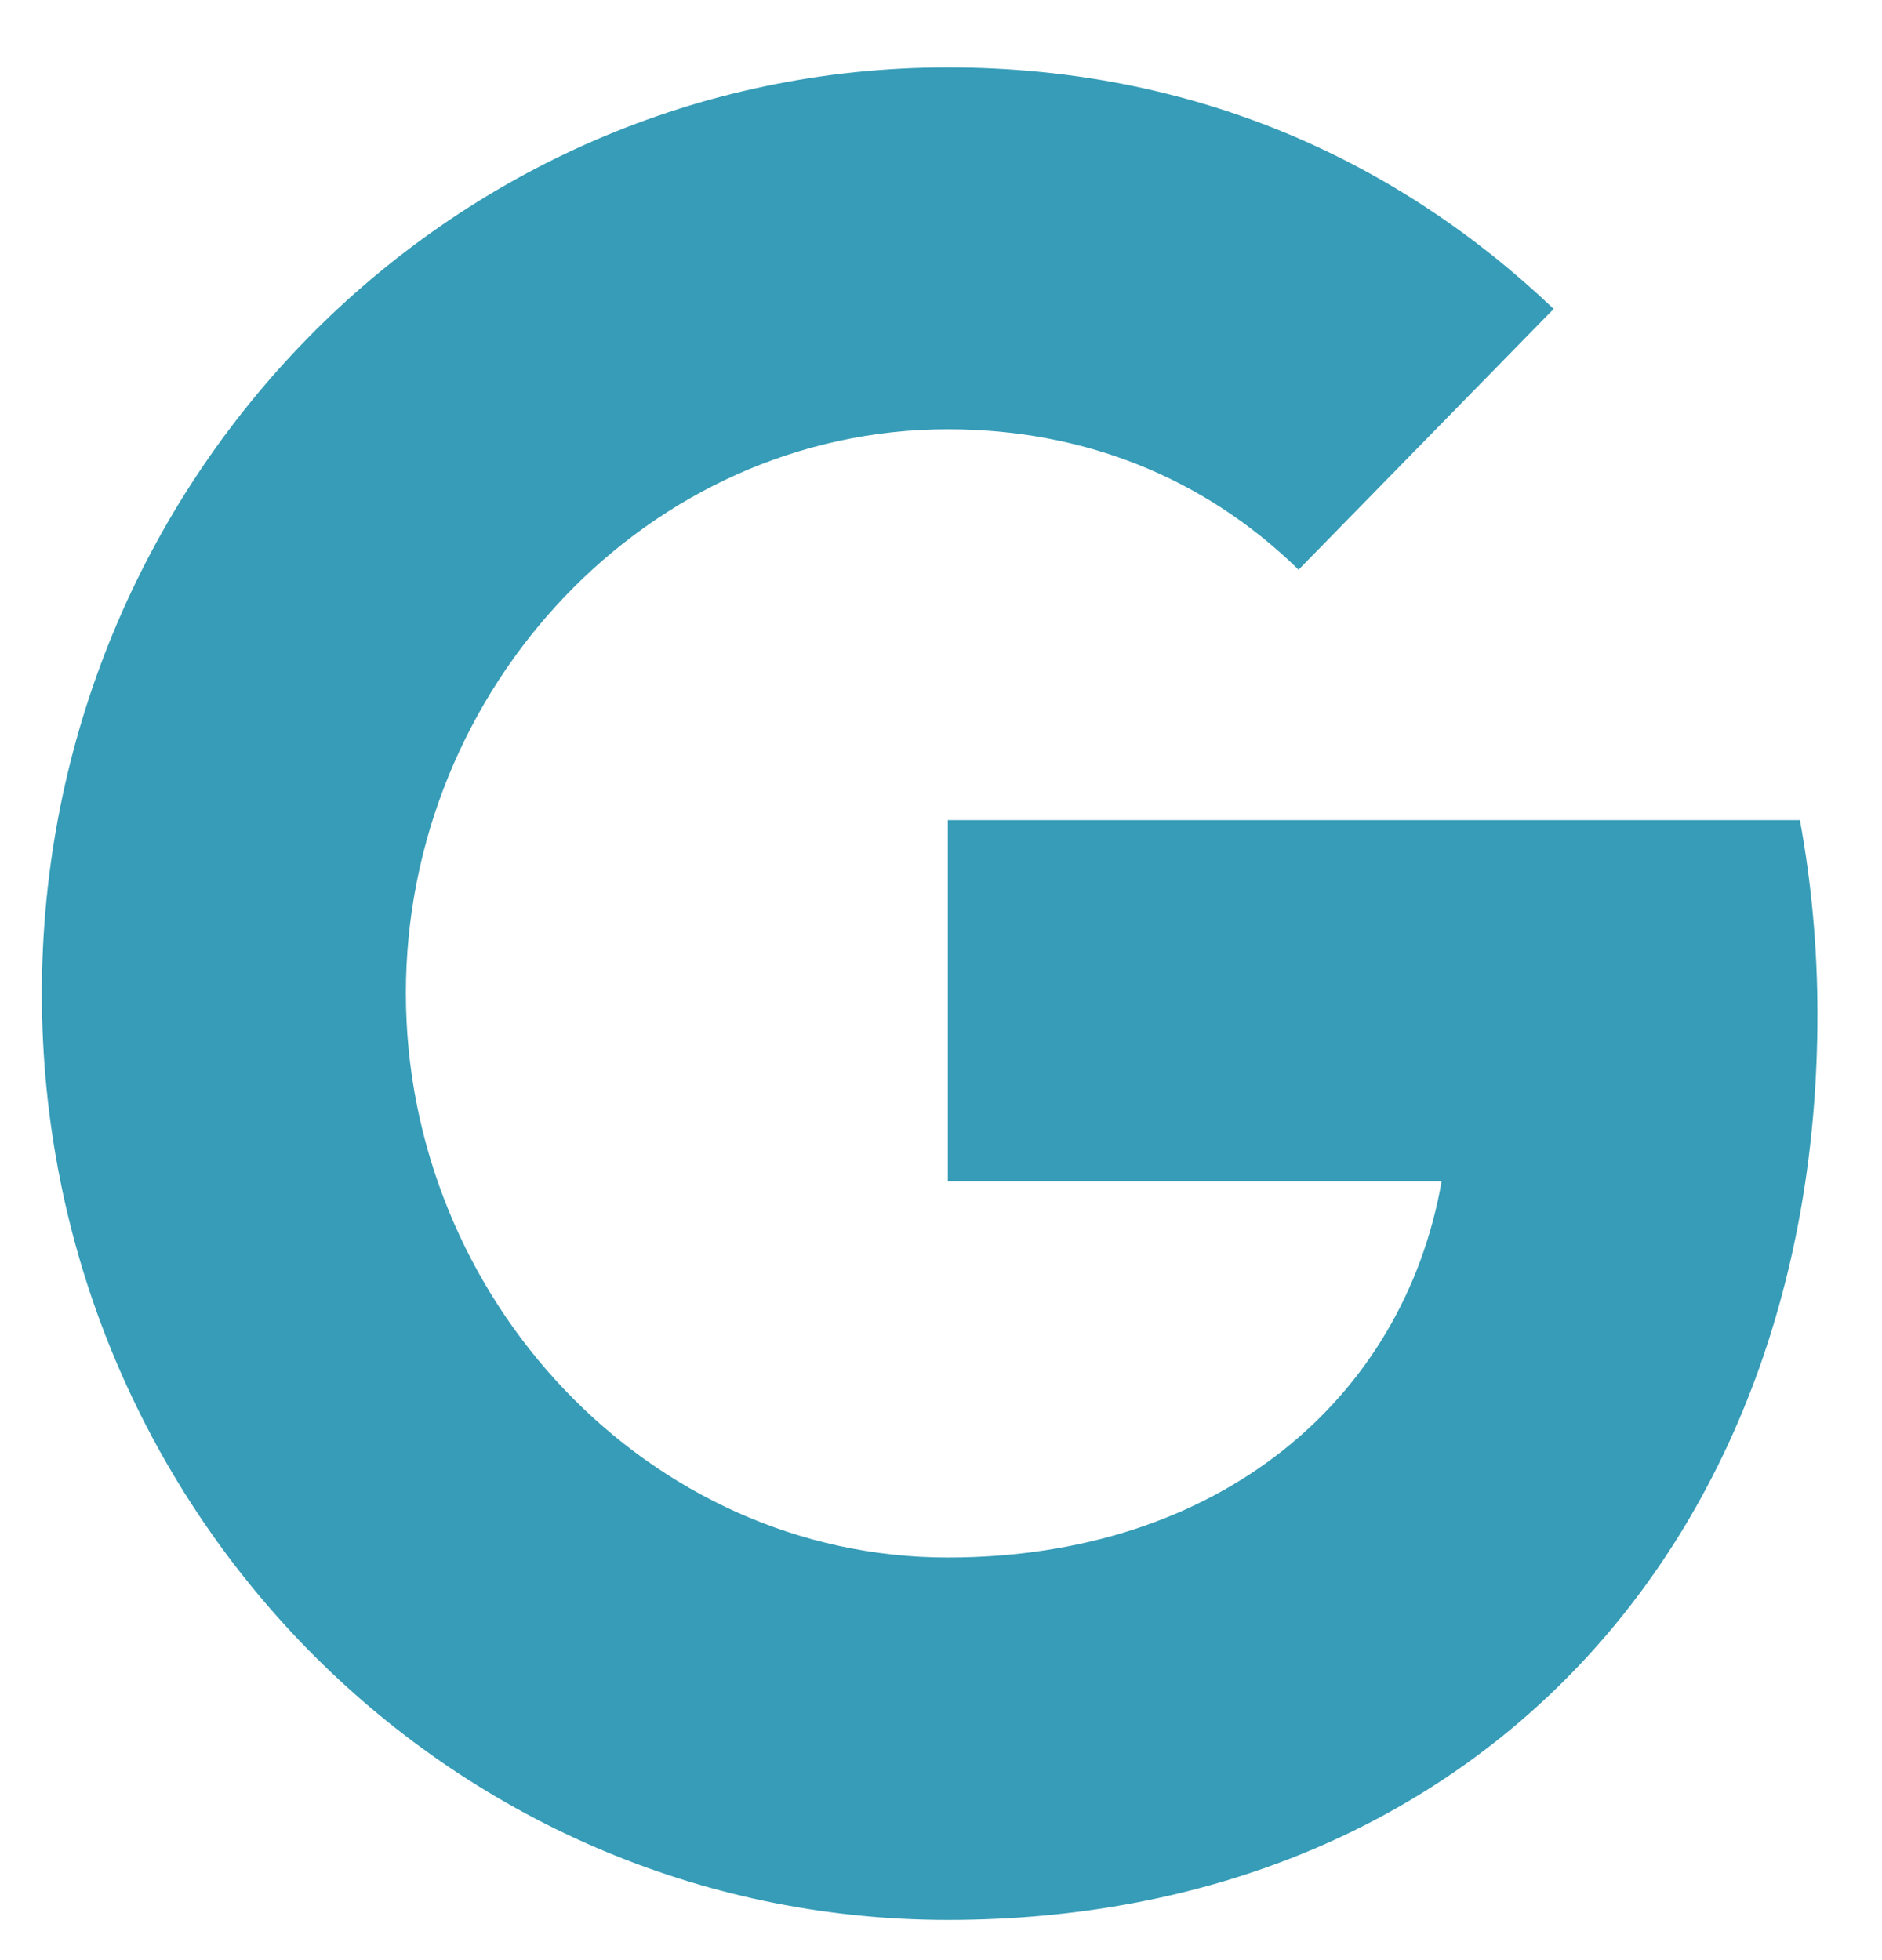 <svg width="24" height="25" viewBox="0 0 24 25" fill="none" xmlns="http://www.w3.org/2000/svg"><path d="M22.953 10.459c.145.79.224 1.617.224 2.48 0 6.75-4.418 11.548-11.09 11.548-6.383 0-11.553-5.286-11.553-11.813C.534 6.147 5.704.86 12.087.86c3.12 0 5.725 1.174 7.726 3.08l-3.257 3.33v-.008c-1.213-1.182-2.75-1.787-4.47-1.787-3.811 0-6.91 3.293-6.91 7.192 0 3.897 3.098 7.198 6.91 7.198 3.46 0 5.813-2.023 6.298-4.799h-6.297V10.46h10.866z" fill="#369CB7"/></svg>